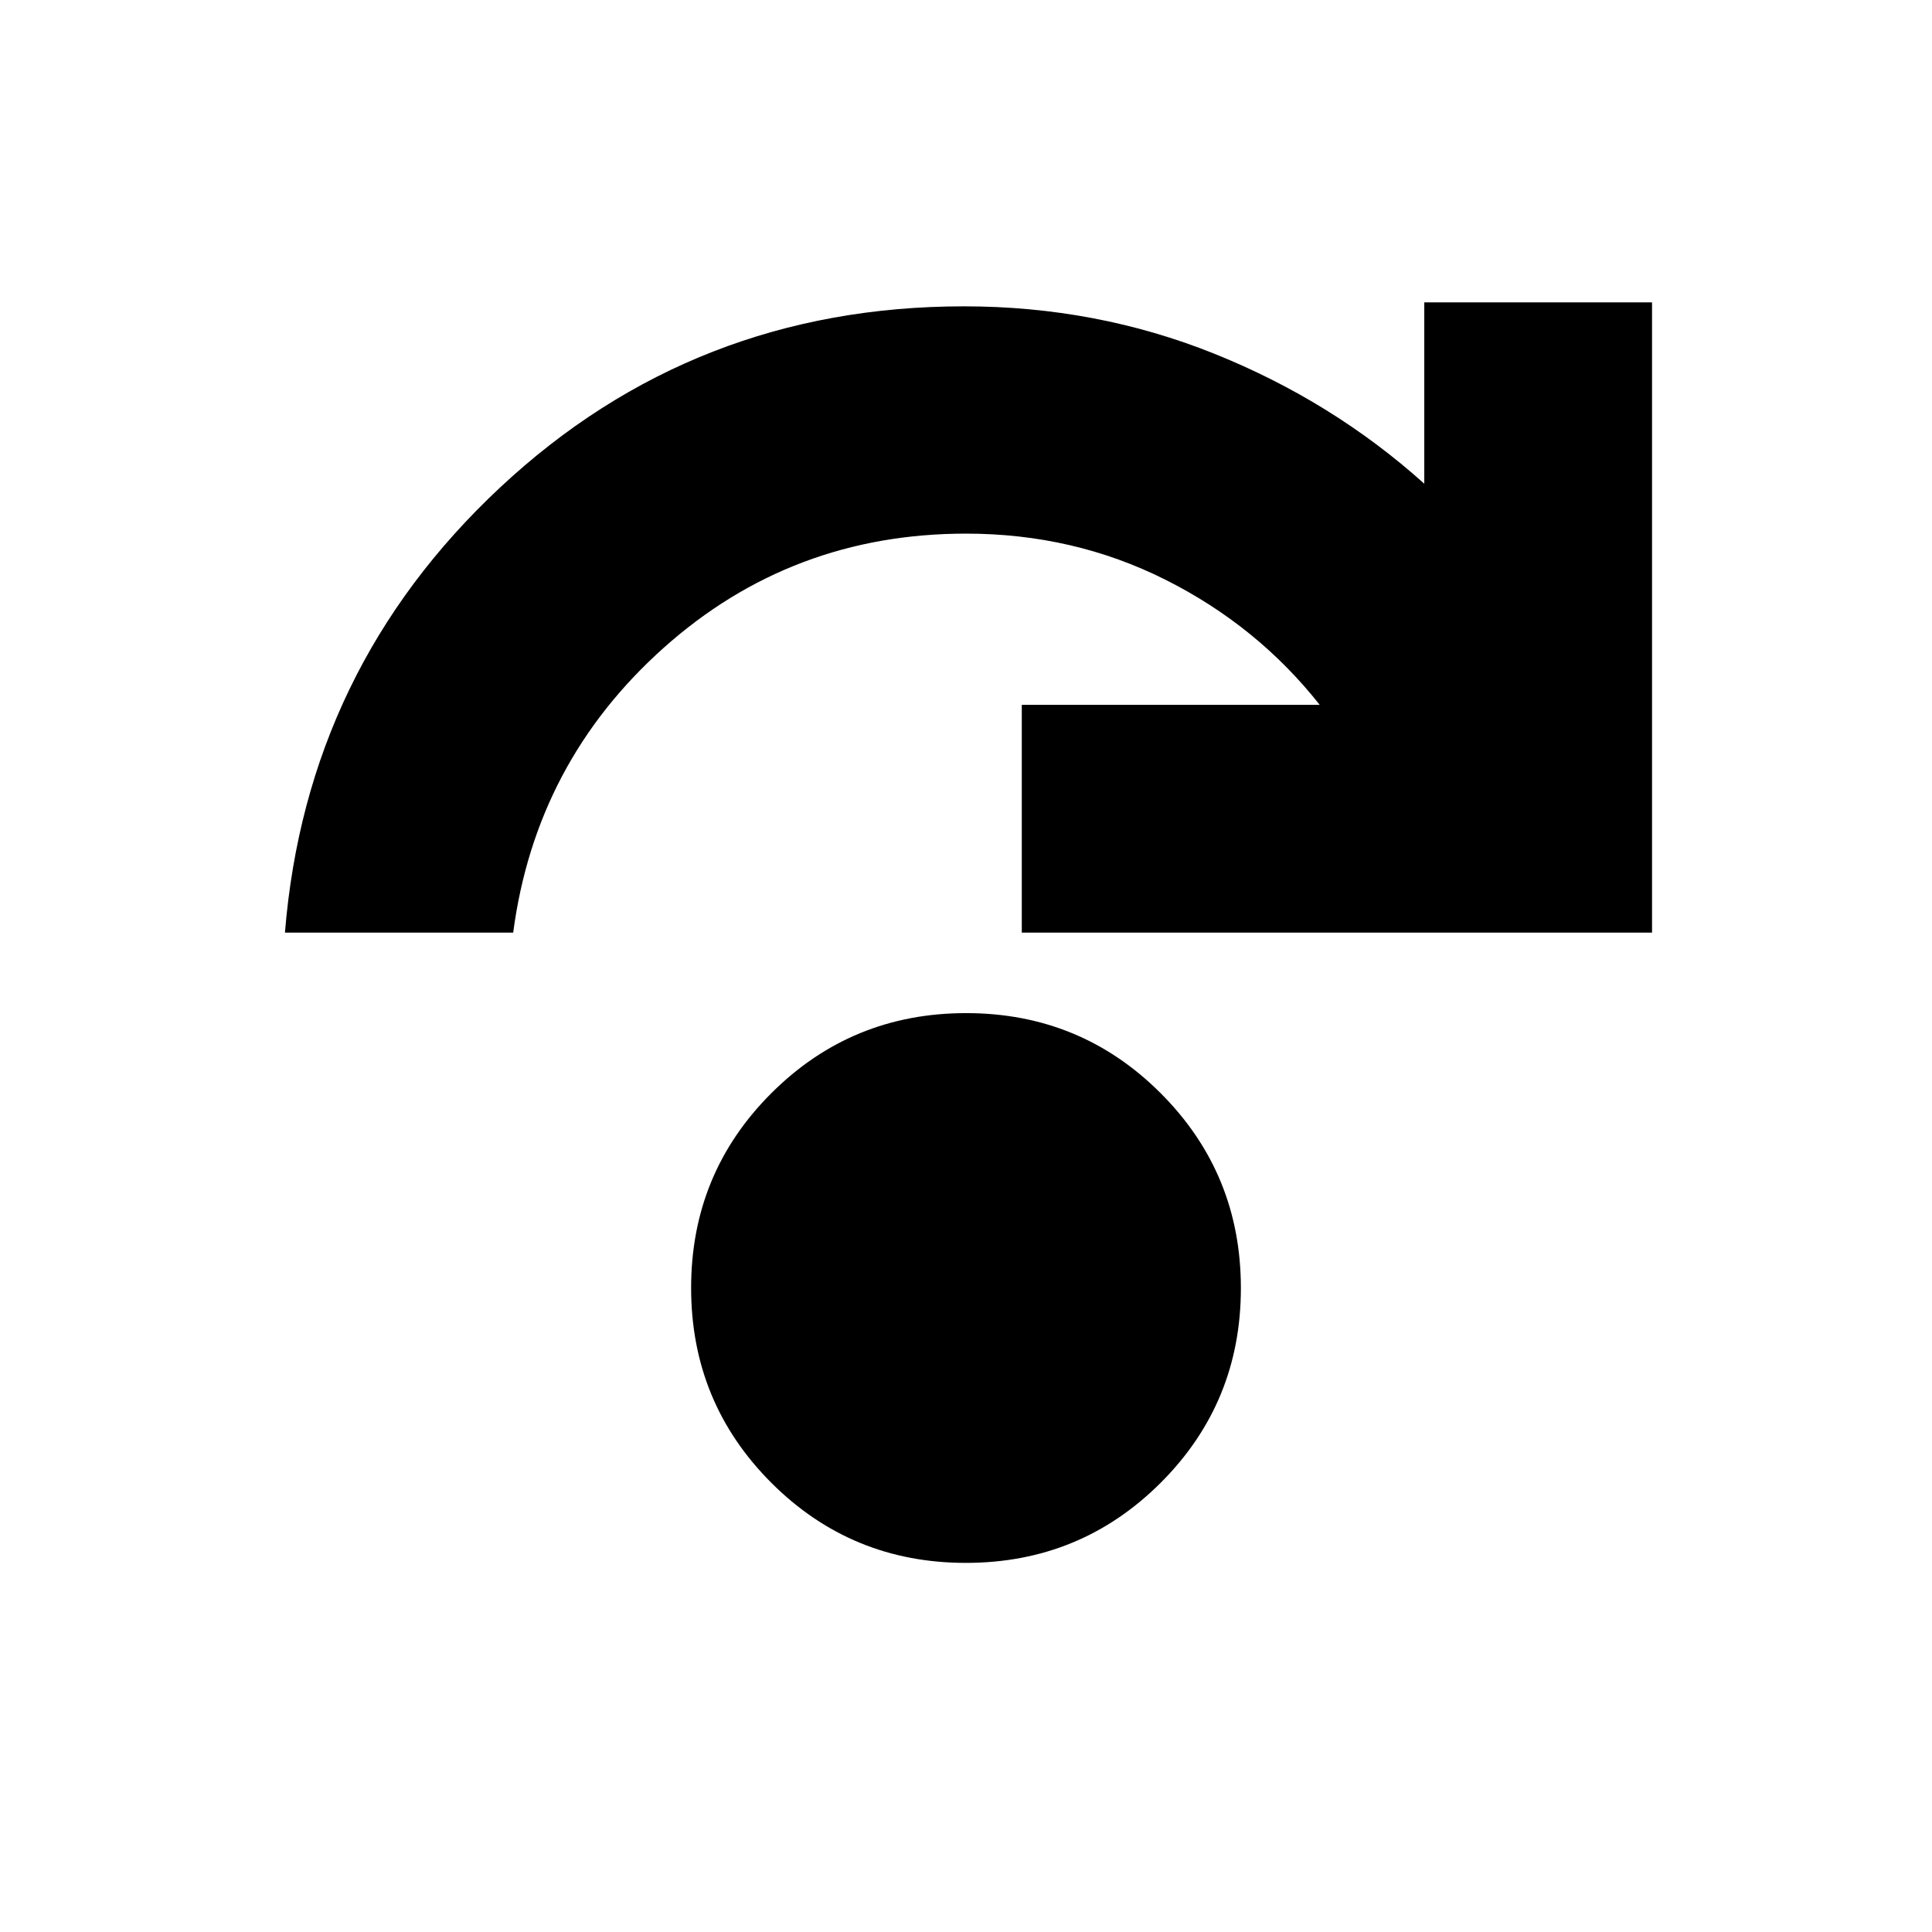 <svg xmlns="http://www.w3.org/2000/svg" height="24" viewBox="0 96 960 960" width="24"><path d="M479.944 872.587q-56.935 0-96.733-39.854-39.798-39.855-39.798-96.789 0-56.935 39.854-96.733 39.855-39.798 96.789-39.798 56.935 0 96.733 39.854 39.798 39.855 39.798 96.789 0 56.935-39.854 96.733-39.855 39.798-96.789 39.798ZM141.587 559.413q10.63-131.196 106.924-221.196 96.293-90 230.489-90 65.761 0 124.38 23.544 58.62 23.543 104.337 64.587v-90.109h113.174v313.174H507.717V446.239h148.044q-31-39.261-76.652-62.174-45.653-22.913-99.109-22.913-86.768 0-150.308 56.826-63.54 56.826-74.692 141.435H141.587Z"/></svg>